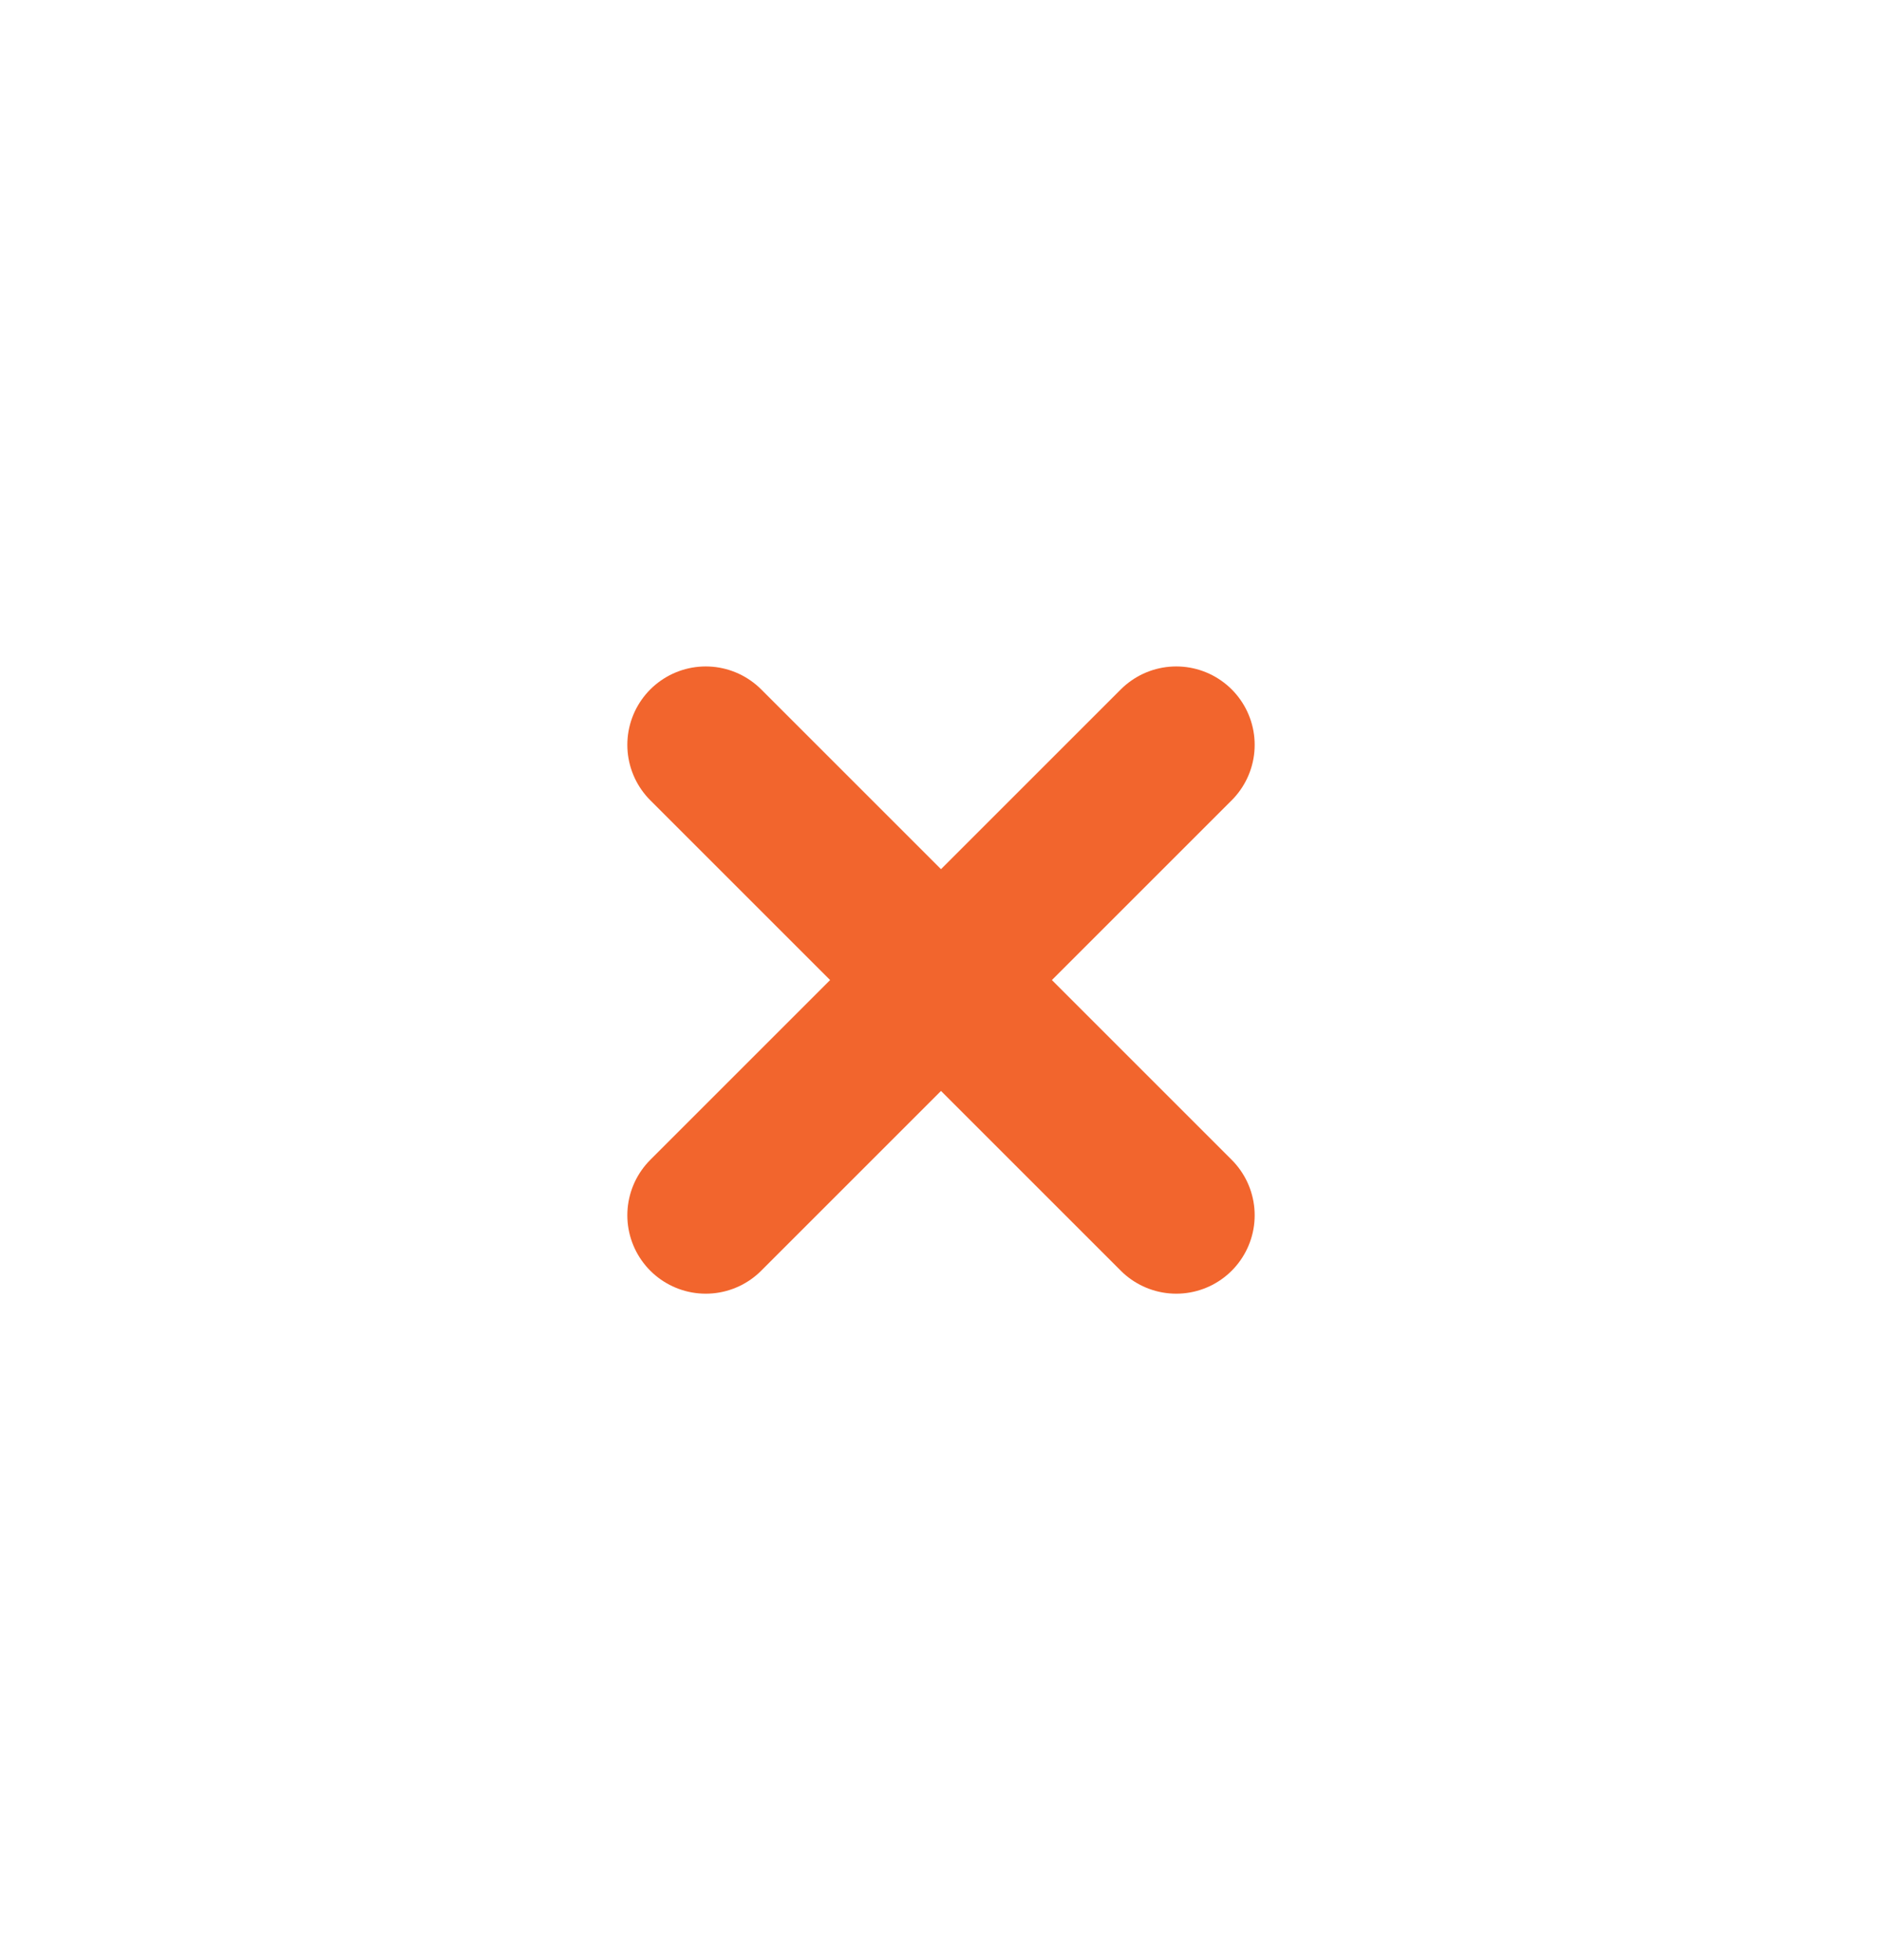 <svg width="24" height="25" viewBox="0 0 24 25" fill="none" xmlns="http://www.w3.org/2000/svg">
<path d="M15 9.5L9 15.5" stroke="#F2652D" stroke-width="2" stroke-linecap="round" stroke-linejoin="round"/>
<path d="M9 9.5L15 15.5" stroke="#F2652D" stroke-width="2" stroke-linecap="round" stroke-linejoin="round"/>
</svg>

